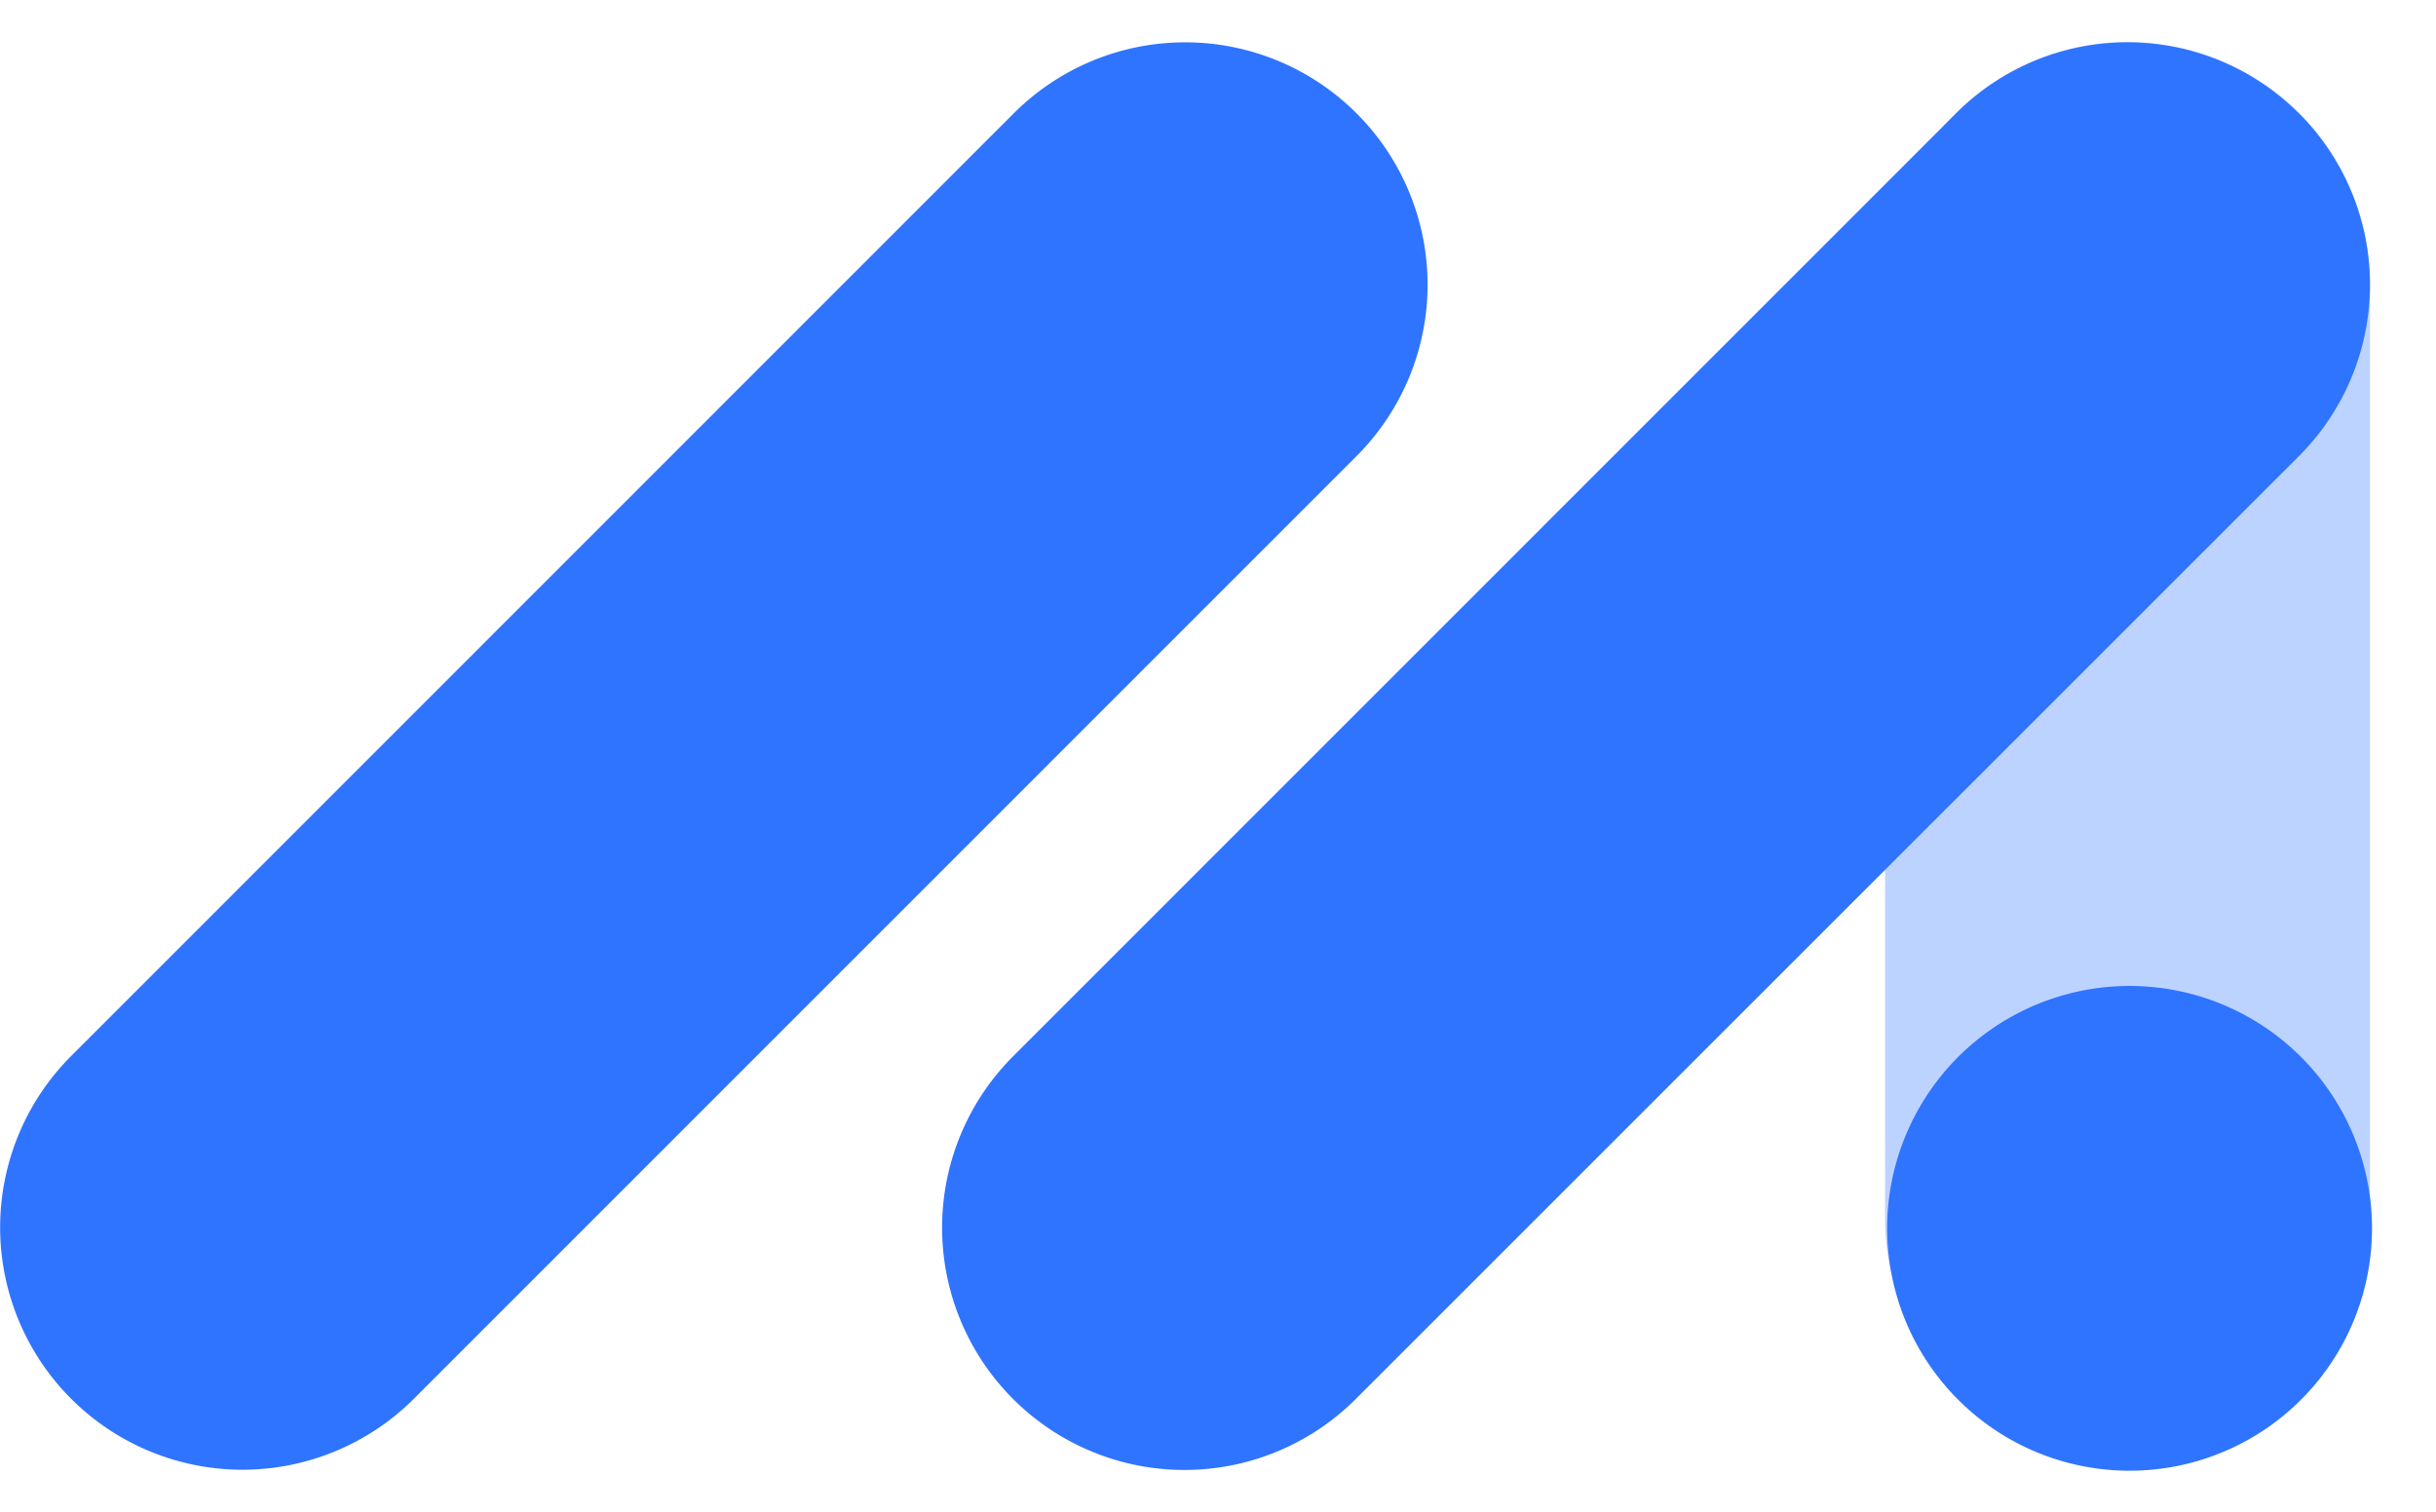 <svg width='29' height='18' fill='none' xmlns='http://www.w3.org/2000/svg'><path d='M16.15 1.35a2.885 2.885 0 010 4.08L4.927 16.655a2.885 2.885 0 11-4.08-4.081L12.069 1.349a2.885 2.885 0 014.08 0h.002z' fill='#2F74FF'/><path opacity='.32' d='M25.328.5a2.886 2.886 0 012.886 2.886v11.118a2.886 2.886 0 01-5.773 0V3.386A2.886 2.886 0 0125.328.5z' fill='#2F74FF'/><path d='M27.369 1.35a2.885 2.885 0 010 4.08L16.144 16.654a2.885 2.885 0 11-4.08-4.08L23.287 1.349a2.885 2.885 0 014.08 0zM26.772 12.113a2.886 2.886 0 11-2.885 4.999 2.886 2.886 0 012.885-4.999z' fill='#2F74FF'/></svg>